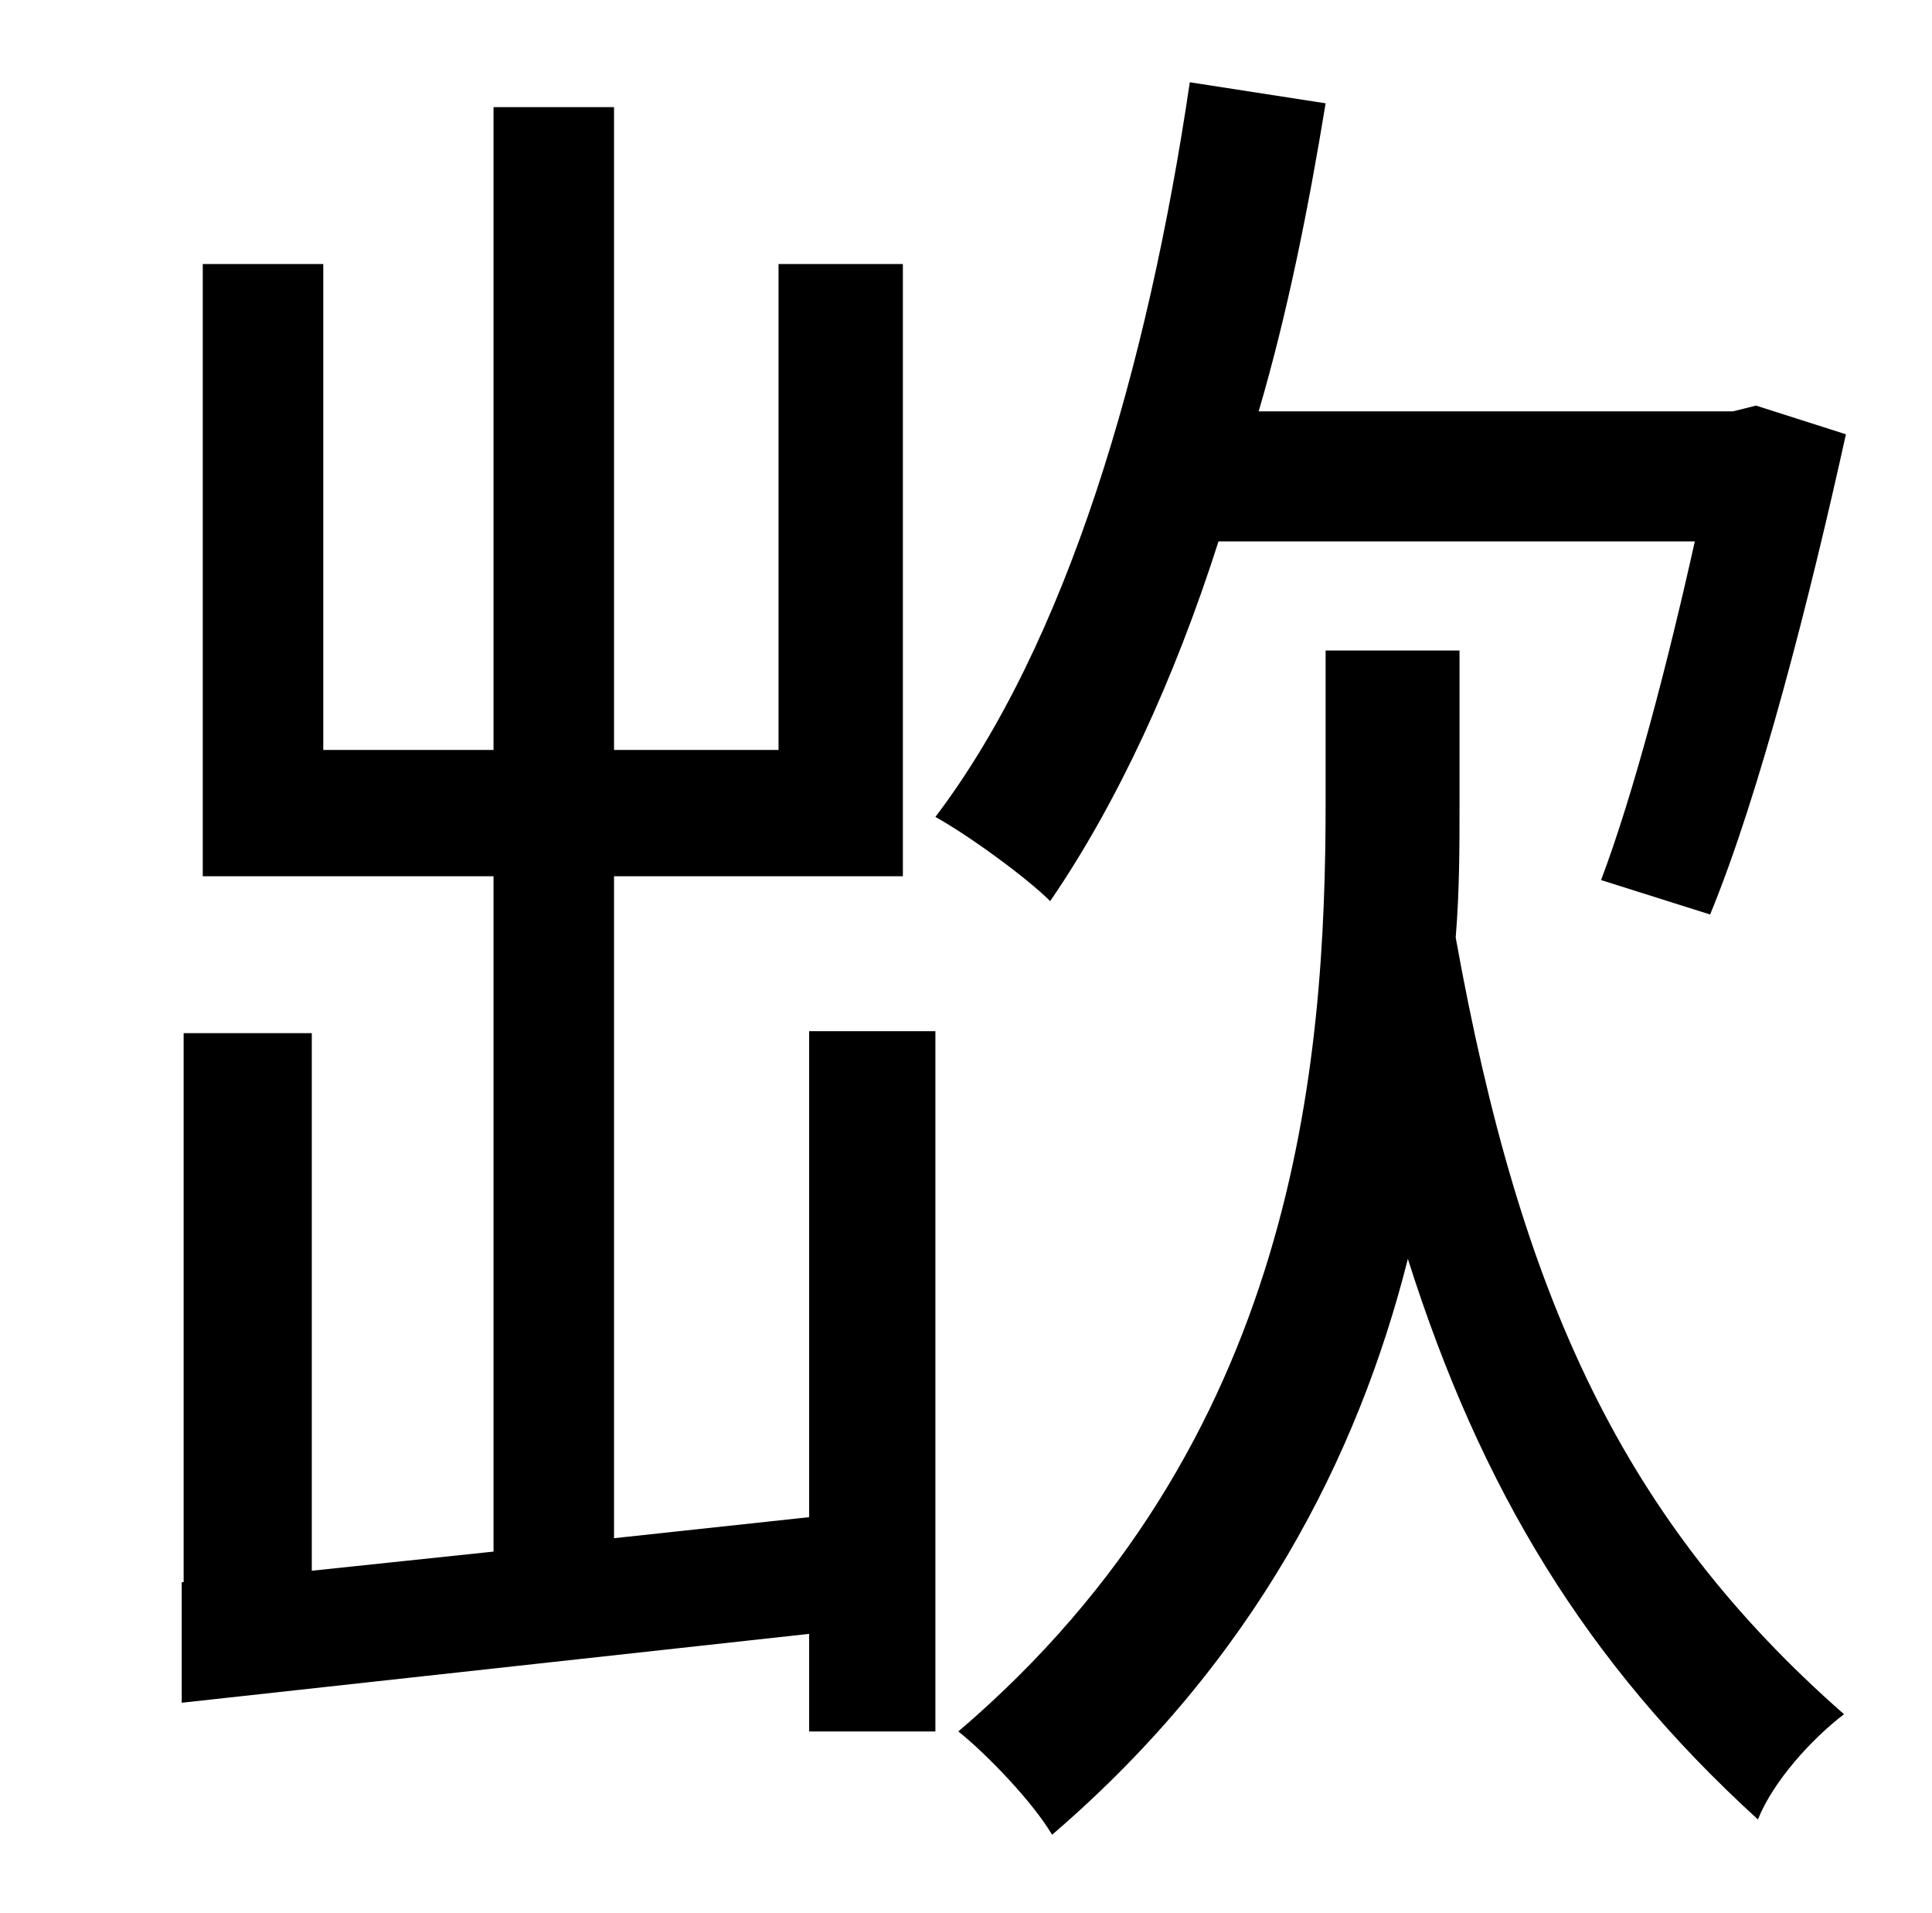 <?xml version="1.0" standalone="no"?>
<!DOCTYPE svg PUBLIC "-//W3C//DTD SVG 1.1//EN" "http://www.w3.org/Graphics/SVG/1.1/DTD/svg11.dtd" >
<svg xmlns="http://www.w3.org/2000/svg" xmlns:xlink="http://www.w3.org/1999/xlink" version="1.1" viewBox="-10 0 1010 1000">
   <path fill="currentColor"
d="M413 793v-254h66v366h-66v-51l-328 36v-63h1v-287h67v281l95 -10v-353h-152v-320h63v254h89v-336h63v336h86v-254h65v320h-151v346zM876 283h-249c-23 72 -53 137 -88 188c-12 -12 -42 -34 -60 -44c69 -91 111 -235 133 -384l71 11c-9 55 -20 110 -35 161h248l12 -3
l47 15c-19 86 -45 188 -71 251l-57 -18c17 -45 35 -114 49 -177zM753 340v81c0 21 0 45 -2 69c34 189 88 305 203 406c-17 13 -37 35 -45 55c-90 -82 -145 -173 -183 -293c-26 103 -80 210 -186 301c-10 -17 -34 -42 -49 -54c177 -151 192 -349 192 -486v-79h70z" />
</svg>
